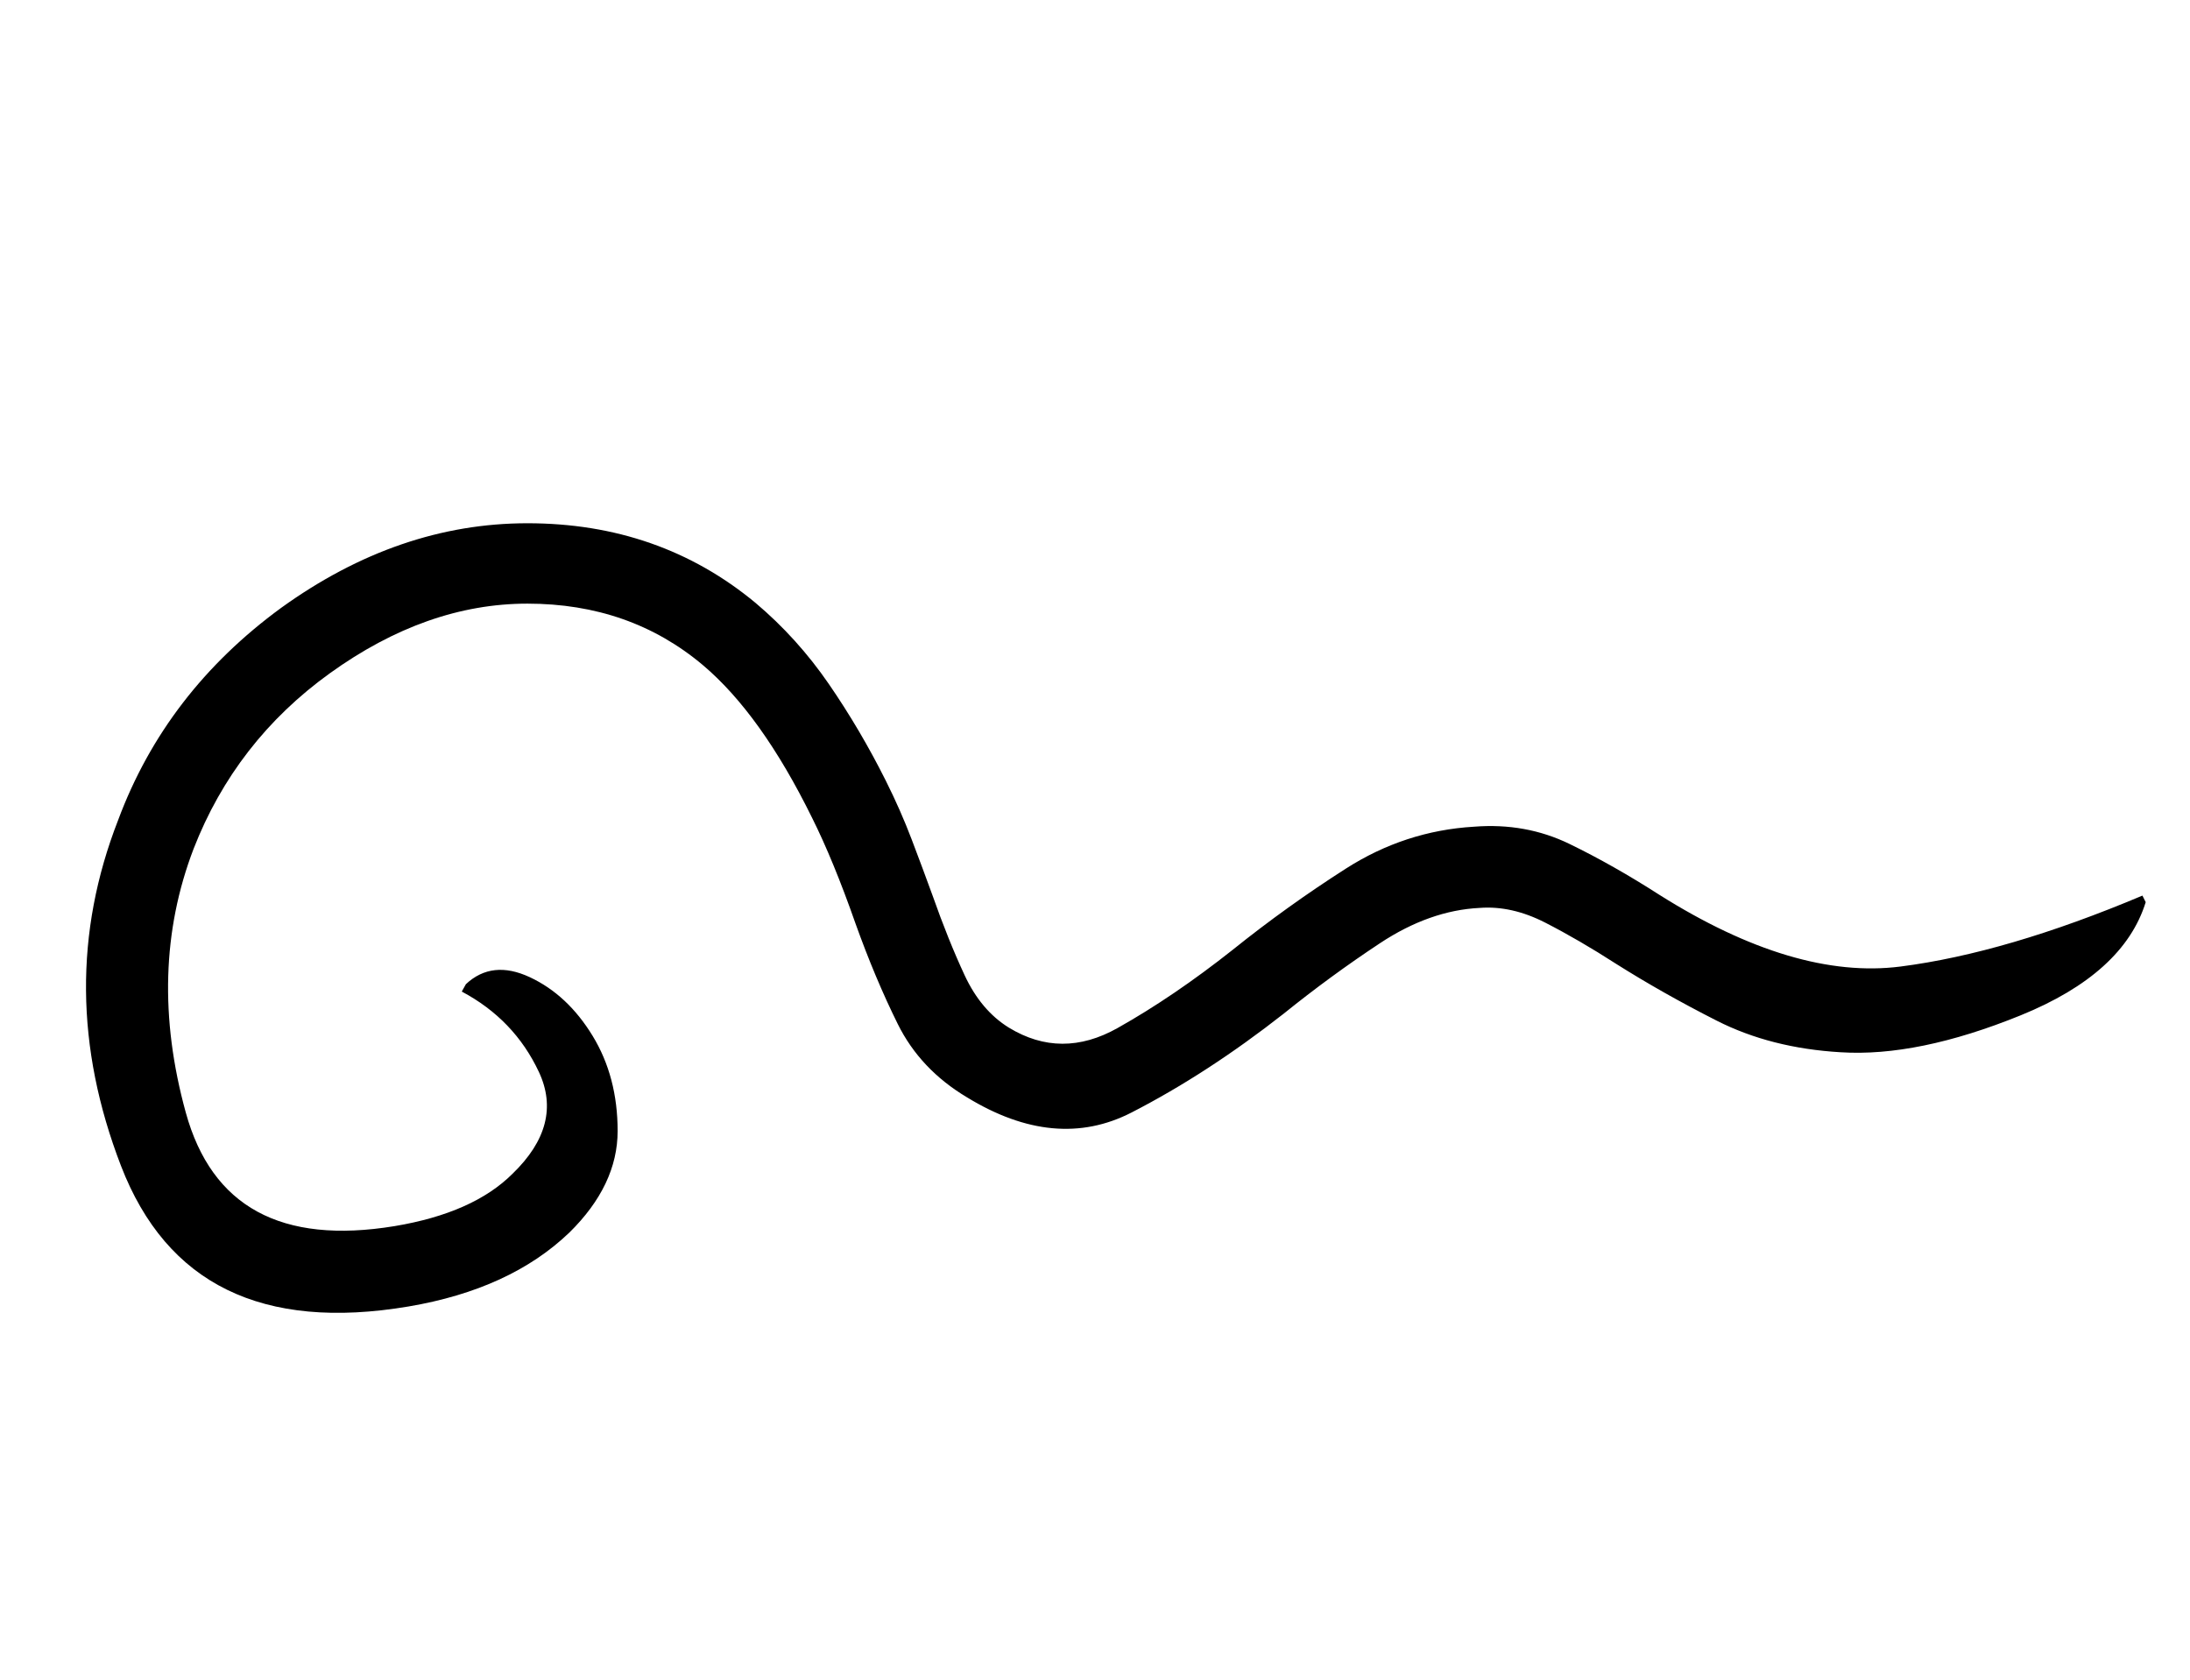 <?xml version="1.0" standalone="no"?>
<!DOCTYPE svg PUBLIC "-//W3C//DTD SVG 1.1//EN" "http://www.w3.org/Graphics/SVG/1.1/DTD/svg11.dtd" >
<svg xmlns="http://www.w3.org/2000/svg" xmlns:xlink="http://www.w3.org/1999/xlink" version="1.1" viewBox="-10 0 2670 2048">
   <path fill="currentColor"
d="M684 1503q-72 69 -196 90q-267 45 -350.5 -171.5t-3.5 -421.5q58 -156 199 -259q143 -103 300 -103q161 0 278 97q51 43 89.5 99t69.5 118q18 36 31.5 71.5t25.5 68.5q19 54 39 97t54 64q64 39 132.5 0.5t140.5 -95.5q66 -53 138 -99t156 -51q63 -5 116.5 21t109.5 62
q165 104 294 87.5t295 -86.5l4 8q-27 87 -152.5 138t-219.5 45q-85 -5 -151 -38.5t-123 -69.5q-45 -29 -86 -50t-80 -18q-61 3 -121.5 43t-117.5 86q-93 73 -185.5 120.5t-200.5 -18.5q-57 -34 -84.5 -89.5t-51.5 -122.5q-27 -77 -53 -129q-62 -126 -133 -186
q-89 -75 -214 -75q-123 0 -241 85q-115 83 -166 214q-57 149 -9.5 321.5t254.5 138.5q96 -16 144 -64q62 -60 32 -124t-94 -98l5 -9q32 -30 78 -8.5t76.5 71.5t30.5 116t-59 124z" />
</svg>
